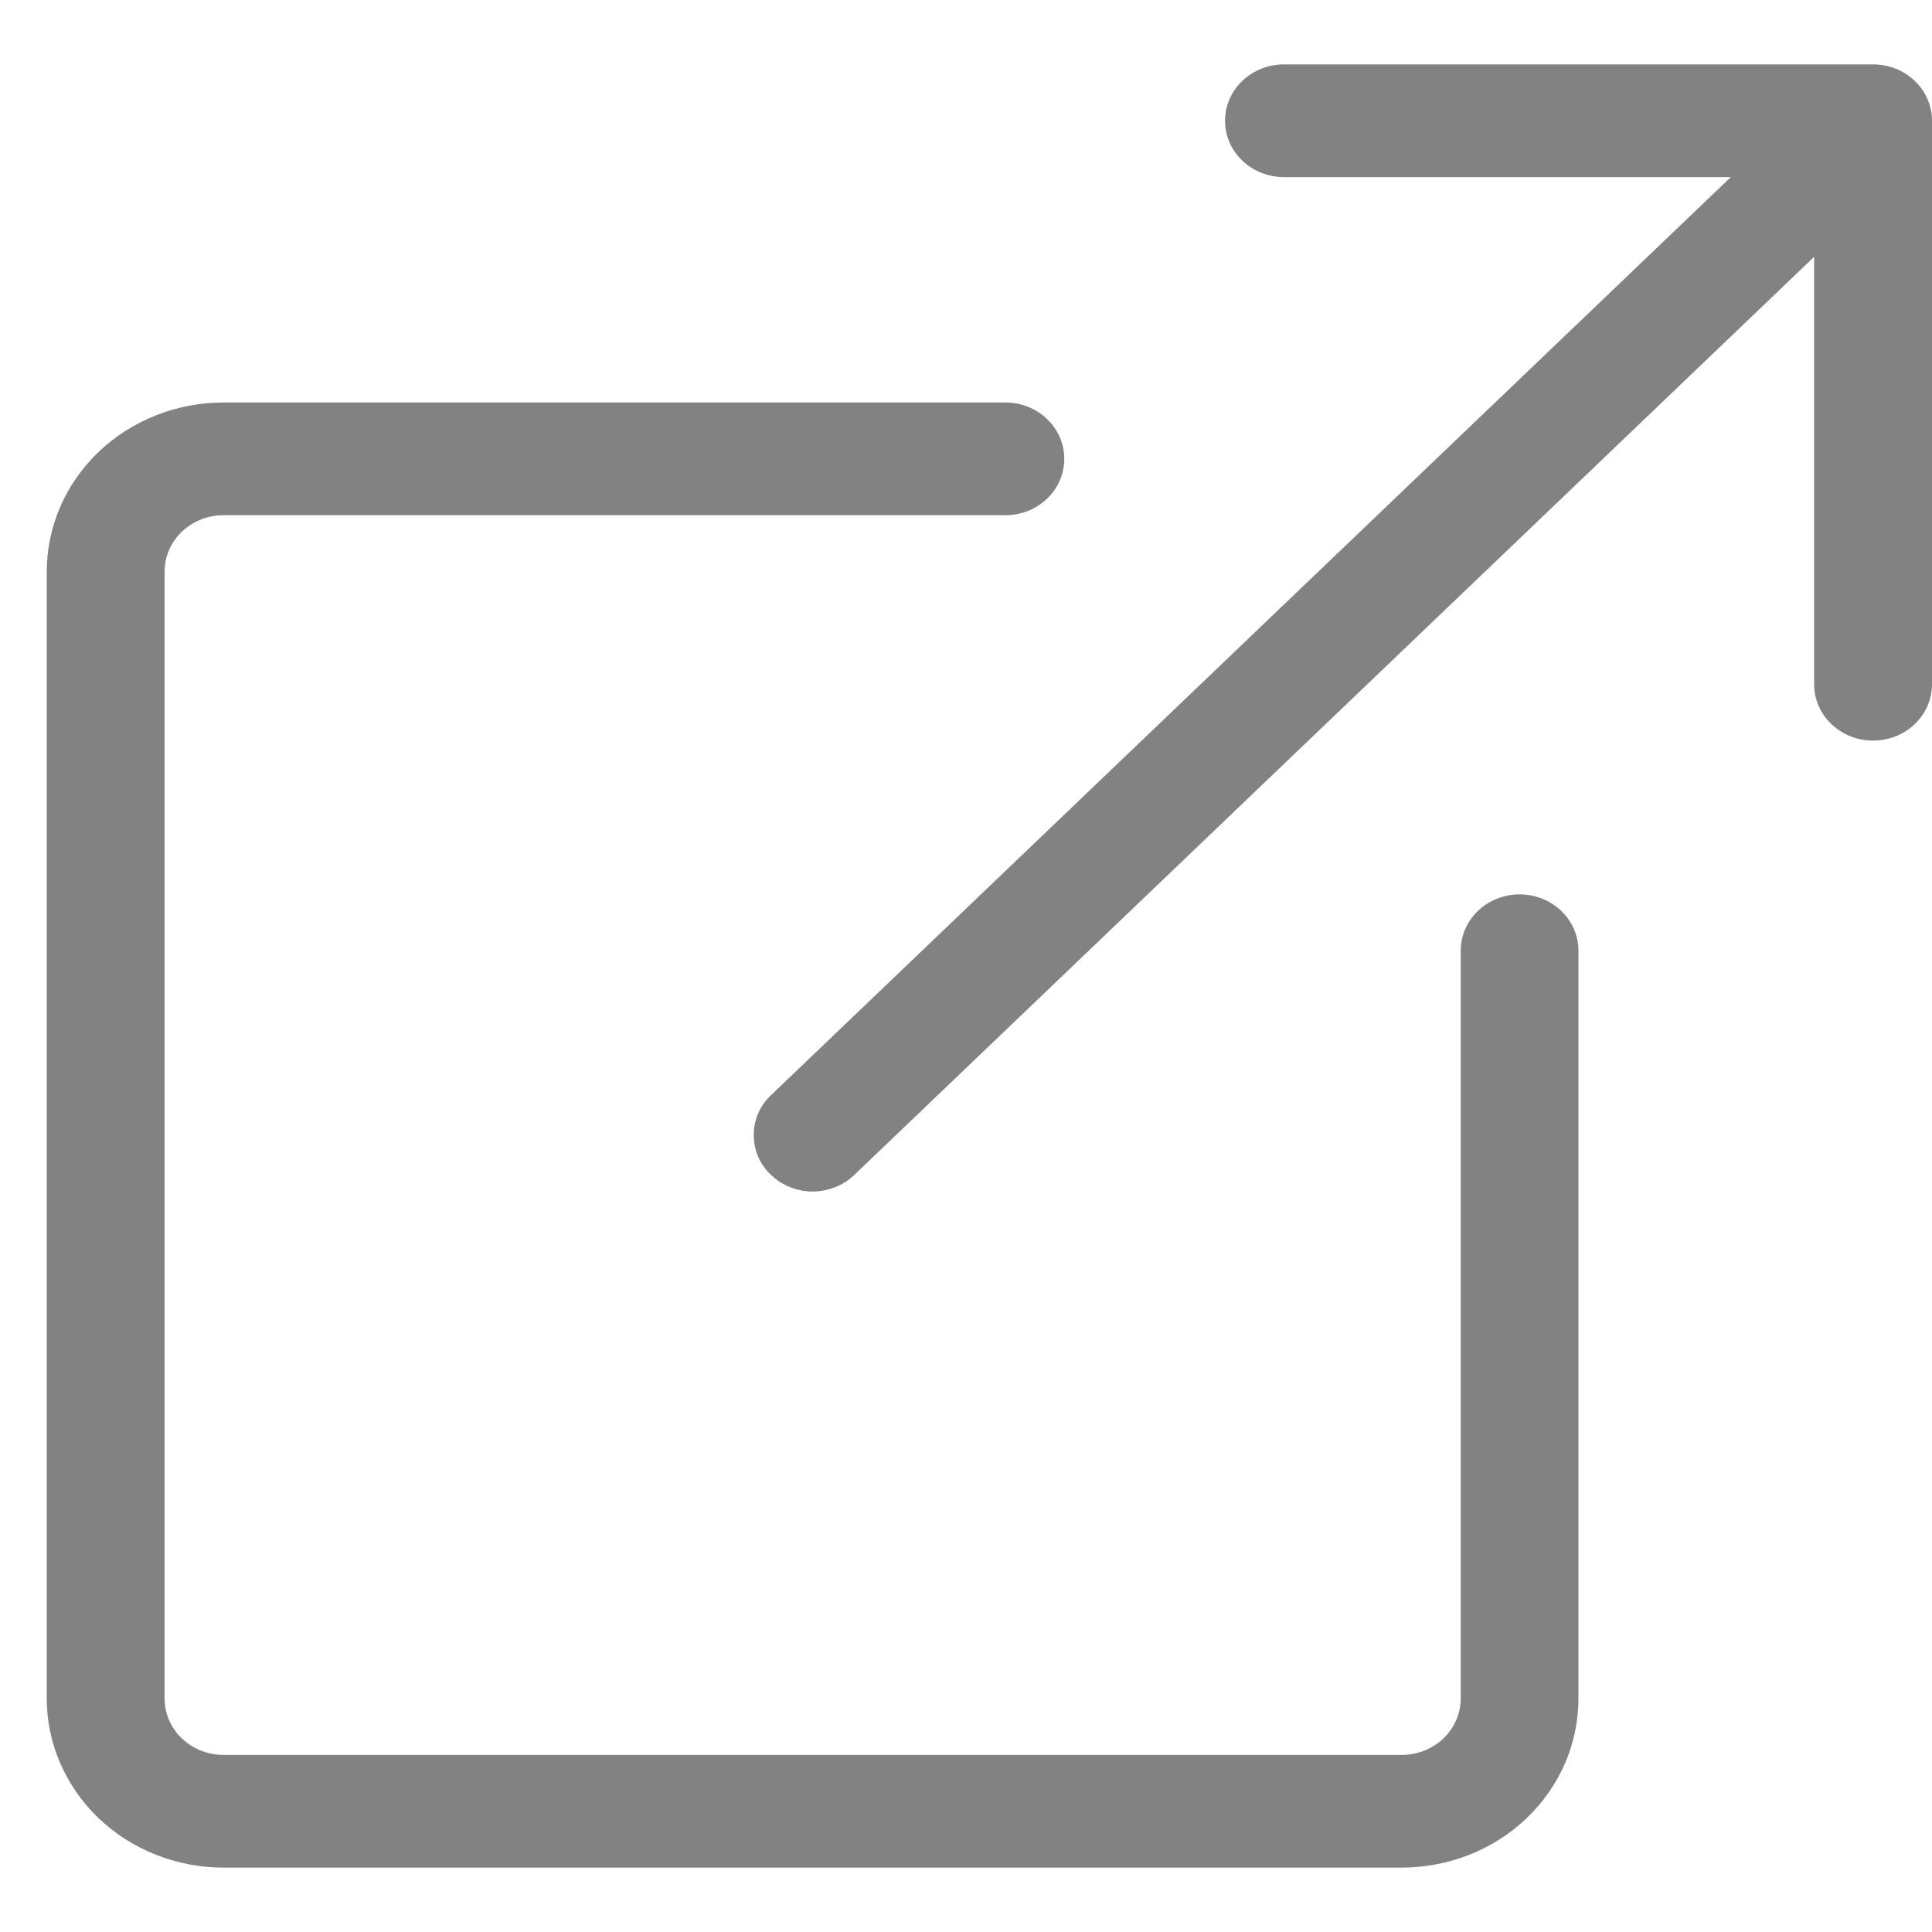 <svg width="15" height="15" viewBox="0 0 15 15" fill="none" xmlns="http://www.w3.org/2000/svg">
<path fill-rule="evenodd" clip-rule="evenodd" d="M8.263 3.562C8.263 3.446 8.215 3.335 8.129 3.253C8.044 3.171 7.927 3.125 7.806 3.125H1.735C1.372 3.125 1.023 3.263 0.765 3.509C0.508 3.756 0.363 4.089 0.363 4.438L0.363 13.188C0.363 13.536 0.508 13.869 0.765 14.116C1.023 14.362 1.372 14.5 1.735 14.5H10.883C11.247 14.5 11.596 14.362 11.853 14.116C12.111 13.869 12.255 13.536 12.255 13.188V7.381C12.255 7.265 12.207 7.154 12.121 7.072C12.036 6.99 11.919 6.944 11.798 6.944C11.677 6.944 11.56 6.99 11.475 7.072C11.389 7.154 11.341 7.265 11.341 7.381V13.188C11.341 13.303 11.292 13.415 11.207 13.497C11.121 13.579 11.005 13.625 10.883 13.625H1.735C1.614 13.625 1.498 13.579 1.412 13.497C1.326 13.415 1.278 13.303 1.278 13.188V4.438C1.278 4.321 1.326 4.21 1.412 4.128C1.498 4.046 1.614 4 1.735 4H7.806C7.927 4 8.044 3.954 8.129 3.872C8.215 3.79 8.263 3.679 8.263 3.562Z" fill="#828282"/>
<path fill-rule="evenodd" clip-rule="evenodd" d="M15 0.938C15 0.821 14.952 0.71 14.866 0.628C14.78 0.546 14.664 0.5 14.543 0.5H9.969C9.847 0.5 9.731 0.546 9.645 0.628C9.559 0.71 9.511 0.821 9.511 0.938C9.511 1.054 9.559 1.165 9.645 1.247C9.731 1.329 9.847 1.375 9.969 1.375H13.438L5.986 8.503C5.943 8.543 5.909 8.592 5.886 8.645C5.863 8.698 5.852 8.755 5.852 8.812C5.852 8.87 5.863 8.927 5.886 8.98C5.909 9.033 5.943 9.082 5.986 9.122C6.028 9.163 6.079 9.195 6.134 9.217C6.19 9.239 6.249 9.251 6.31 9.251C6.37 9.251 6.429 9.239 6.485 9.217C6.54 9.195 6.591 9.163 6.633 9.122L14.085 1.994V5.312C14.085 5.429 14.133 5.54 14.219 5.622C14.305 5.704 14.421 5.75 14.543 5.75C14.664 5.75 14.78 5.704 14.866 5.622C14.952 5.54 15 5.429 15 5.312V0.938Z" fill="#828282"/>
</svg>
